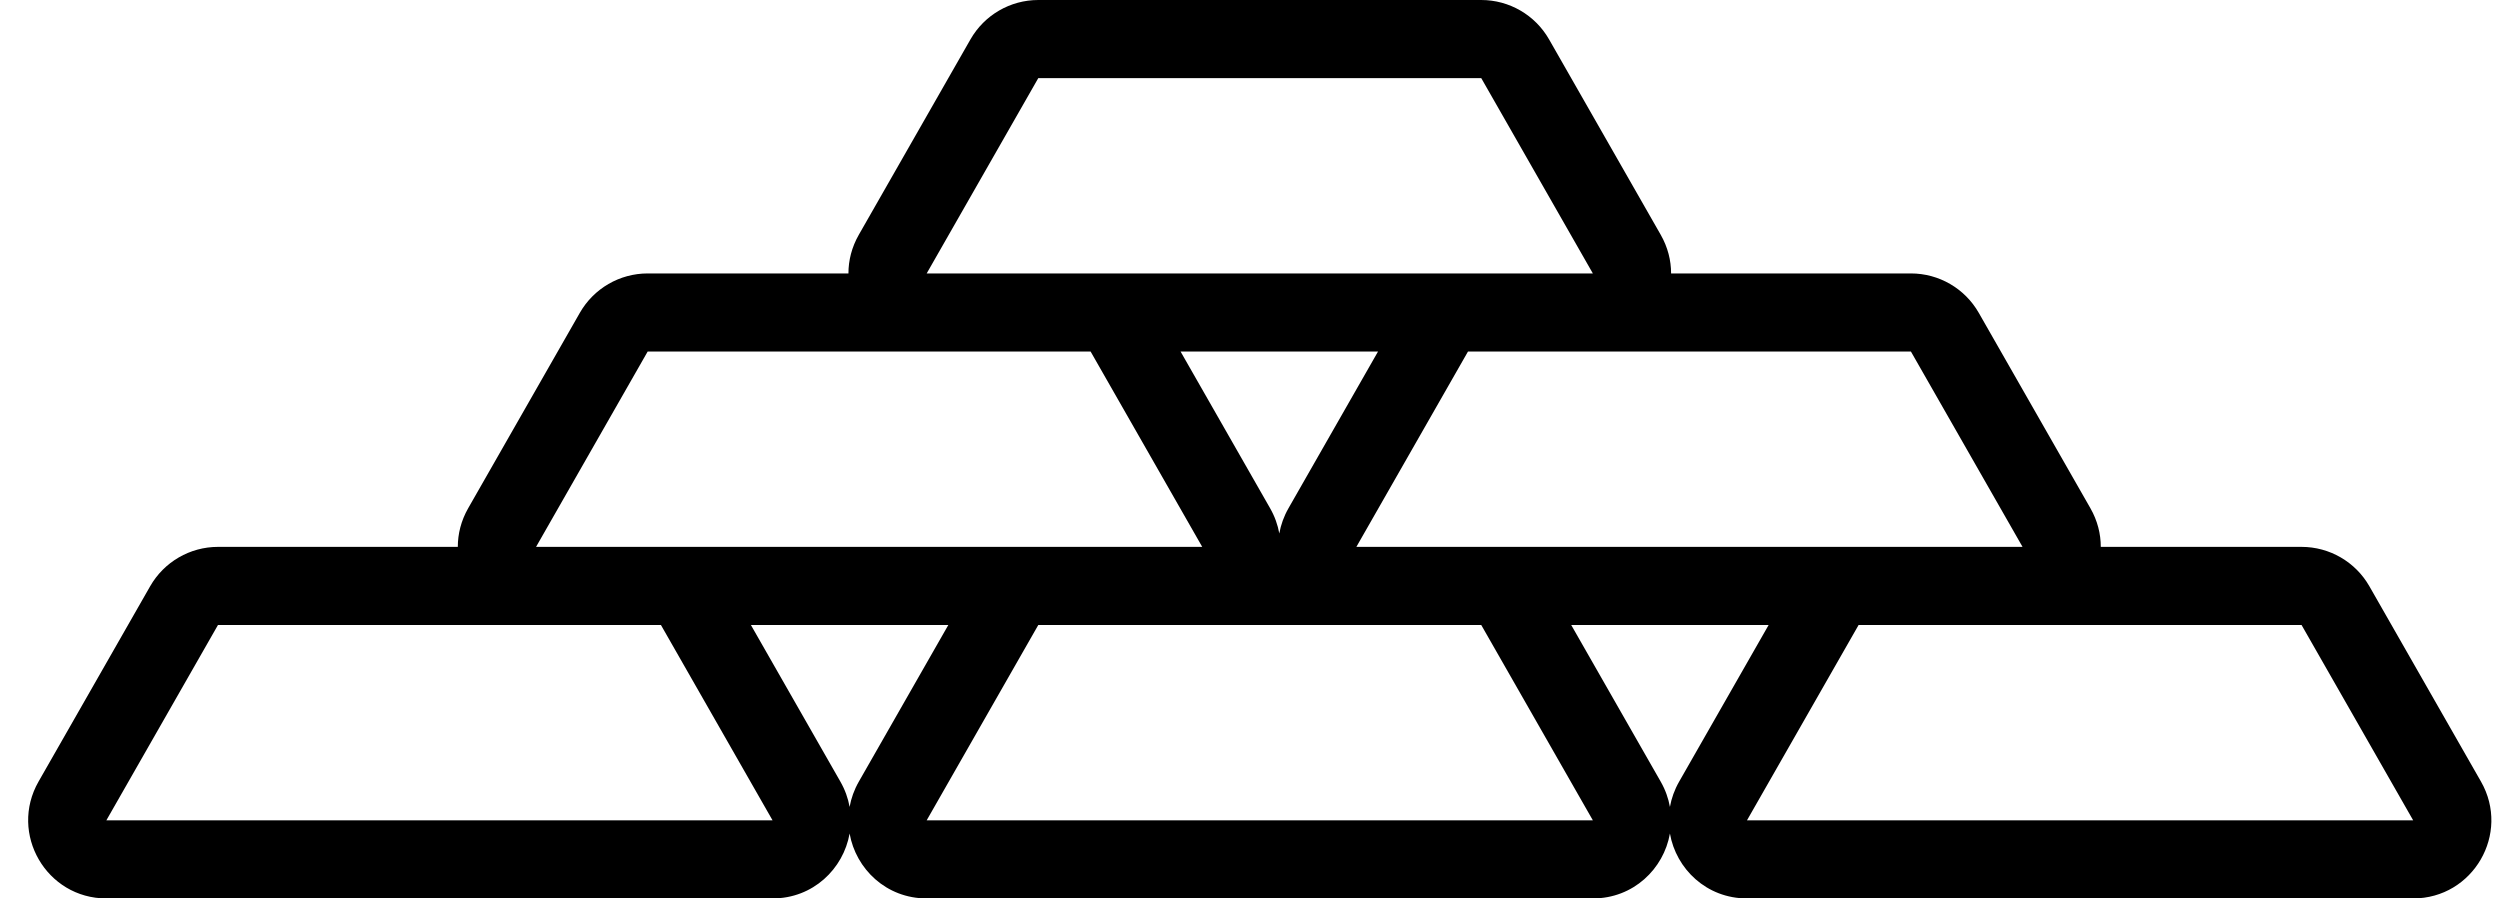 <svg width="64" height="23" viewBox="0 0 64 23" fill="none" xmlns="http://www.w3.org/2000/svg">
<path fill-rule="evenodd" clip-rule="evenodd" d="M26.58 0C25.863 0 25.2 0.385 24.844 1.008L21.987 6.008C21.803 6.329 21.72 6.669 21.72 7H16.58C15.863 7 15.2 7.385 14.844 8.008L11.987 13.008C11.803 13.329 11.72 13.669 11.72 14H11.5H11H5.58C4.863 14 4.2 14.385 3.844 15.008L0.987 20.008C0.225 21.341 1.188 23 2.723 23H11H11.5H19.777C20.815 23 21.591 22.242 21.75 21.338C21.909 22.242 22.685 23 23.723 23H32H32.5H40.777C41.815 23 42.592 22.242 42.75 21.338C42.908 22.242 43.685 23 44.723 23H53H53.5H61.777C63.312 23 64.275 21.341 63.513 20.008L60.656 15.008C60.3 14.385 59.637 14 58.92 14H53.78C53.78 13.669 53.697 13.329 53.513 13.008L50.656 8.008C50.3 7.385 49.637 7 48.92 7H43.5H43H42.78C42.78 6.669 42.697 6.329 42.513 6.008L39.656 1.008C39.3 0.385 38.637 0 37.92 0H32.5H32H26.58ZM42.75 20.657C42.789 20.438 42.866 20.219 42.987 20.008L45.277 16H43.5H43H40.223L42.513 20.008C42.634 20.219 42.711 20.438 42.75 20.657ZM37.92 16H34.723H32.5H32H30.777H26.58L23.723 21H32H32.5H40.777L37.92 16ZM34.723 14H37.92H43H43.5H47.58H51.777L48.92 9H43.5H43H40.777H37.58L34.723 14ZM21.987 20.008C21.866 20.219 21.789 20.438 21.75 20.657C21.711 20.438 21.634 20.219 21.513 20.008L19.223 16H22H22.5H24.277L21.987 20.008ZM30.777 14H26.58H22.5H22H16.92H13.723L16.58 9H22H22.5H23.723H27.92L30.777 14ZM16.92 16H13.723H11.5H11H5.58L2.723 21H11H11.5H19.777L16.92 16ZM53 16H51.777H47.58L44.723 21H53H53.5H61.777L58.92 16H53.5H53ZM32.987 13.008C32.866 13.219 32.789 13.438 32.75 13.657C32.711 13.438 32.634 13.219 32.513 13.008L30.223 9H32H32.5H35.277L32.987 13.008ZM40.777 7H37.58H32.5H32H27.92H23.723L26.58 2H32H32.5H37.92L40.777 7Z" fill="black"/>
</svg>
